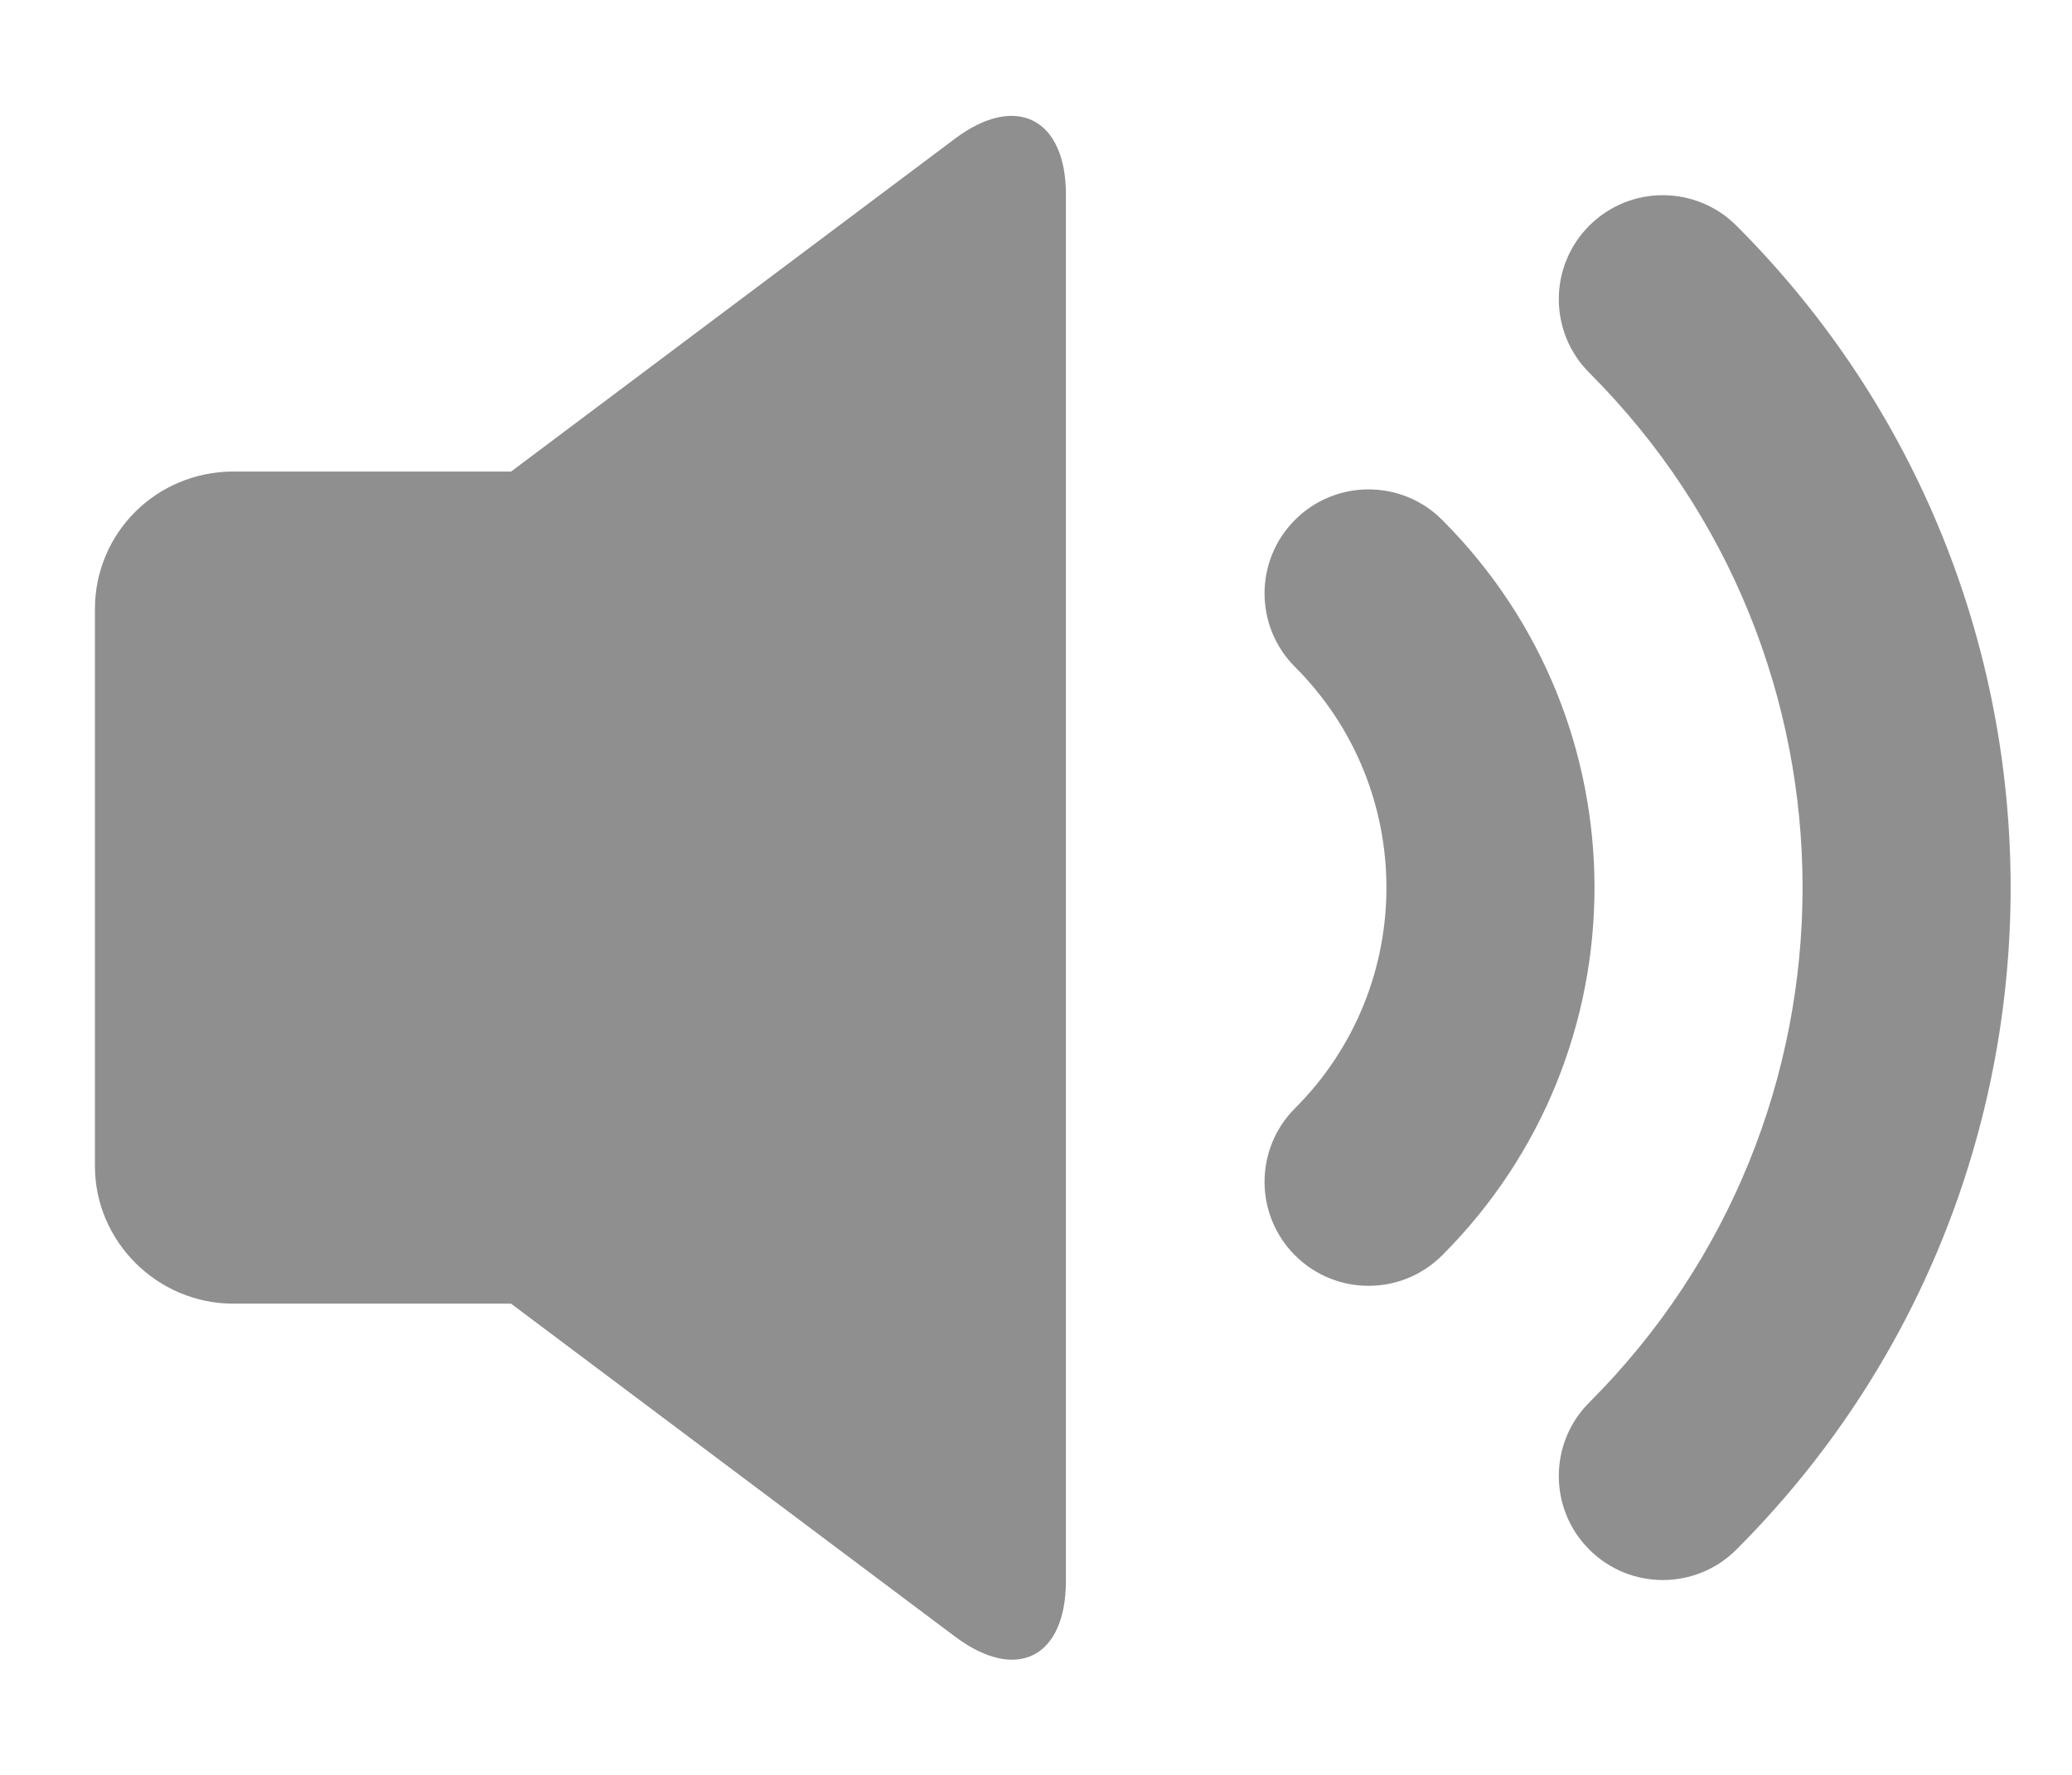 <?xml version="1.0" standalone="no"?><!DOCTYPE svg PUBLIC "-//W3C//DTD SVG 1.1//EN" "http://www.w3.org/Graphics/SVG/1.1/DTD/svg11.dtd"><svg t="1580782688965" class="icon" viewBox="0 0 1195 1024" version="1.1" xmlns="http://www.w3.org/2000/svg" p-id="2121" xmlns:xlink="http://www.w3.org/1999/xlink" width="233.398" height="200"><defs><style type="text/css"></style></defs><path d="M294.755 272l0 480-160.084 0c-44.137 0-79.916-36.078-79.916-79.262l0-321.475c0-43.776 35.413-79.262 79.916-79.262l160.084 0zM550.767 79.991c35.339-26.505 63.988-11.53 63.988 32.207l0 799.604c0 44.292-28.398 58.899-63.988 32.207l-256.012-192.009 0-480 256.012-192.009zM1001.445 893.838c210.883-210.883 210.883-552.793 0-763.675-23.433-23.431-61.421-23.431-84.853 0-23.433 23.433-23.433 61.421 0 84.853 164.02 164.02 164.02 429.95 0 593.97-23.433 23.433-23.433 61.421 0 84.853 23.431 23.433 61.421 23.433 84.853 0l0 0zM831.74 724.132c117.157-117.158 117.157-307.107 0-424.265-23.433-23.433-61.421-23.433-84.853 0-23.431 23.431-23.431 61.421 0 84.853 70.295 70.295 70.295 184.265 0 254.558-23.431 23.433-23.431 61.421 0 84.853 23.433 23.433 61.421 23.433 84.853 0l0 0z" p-id="2122" fill="#8f8f8f"></path></svg>